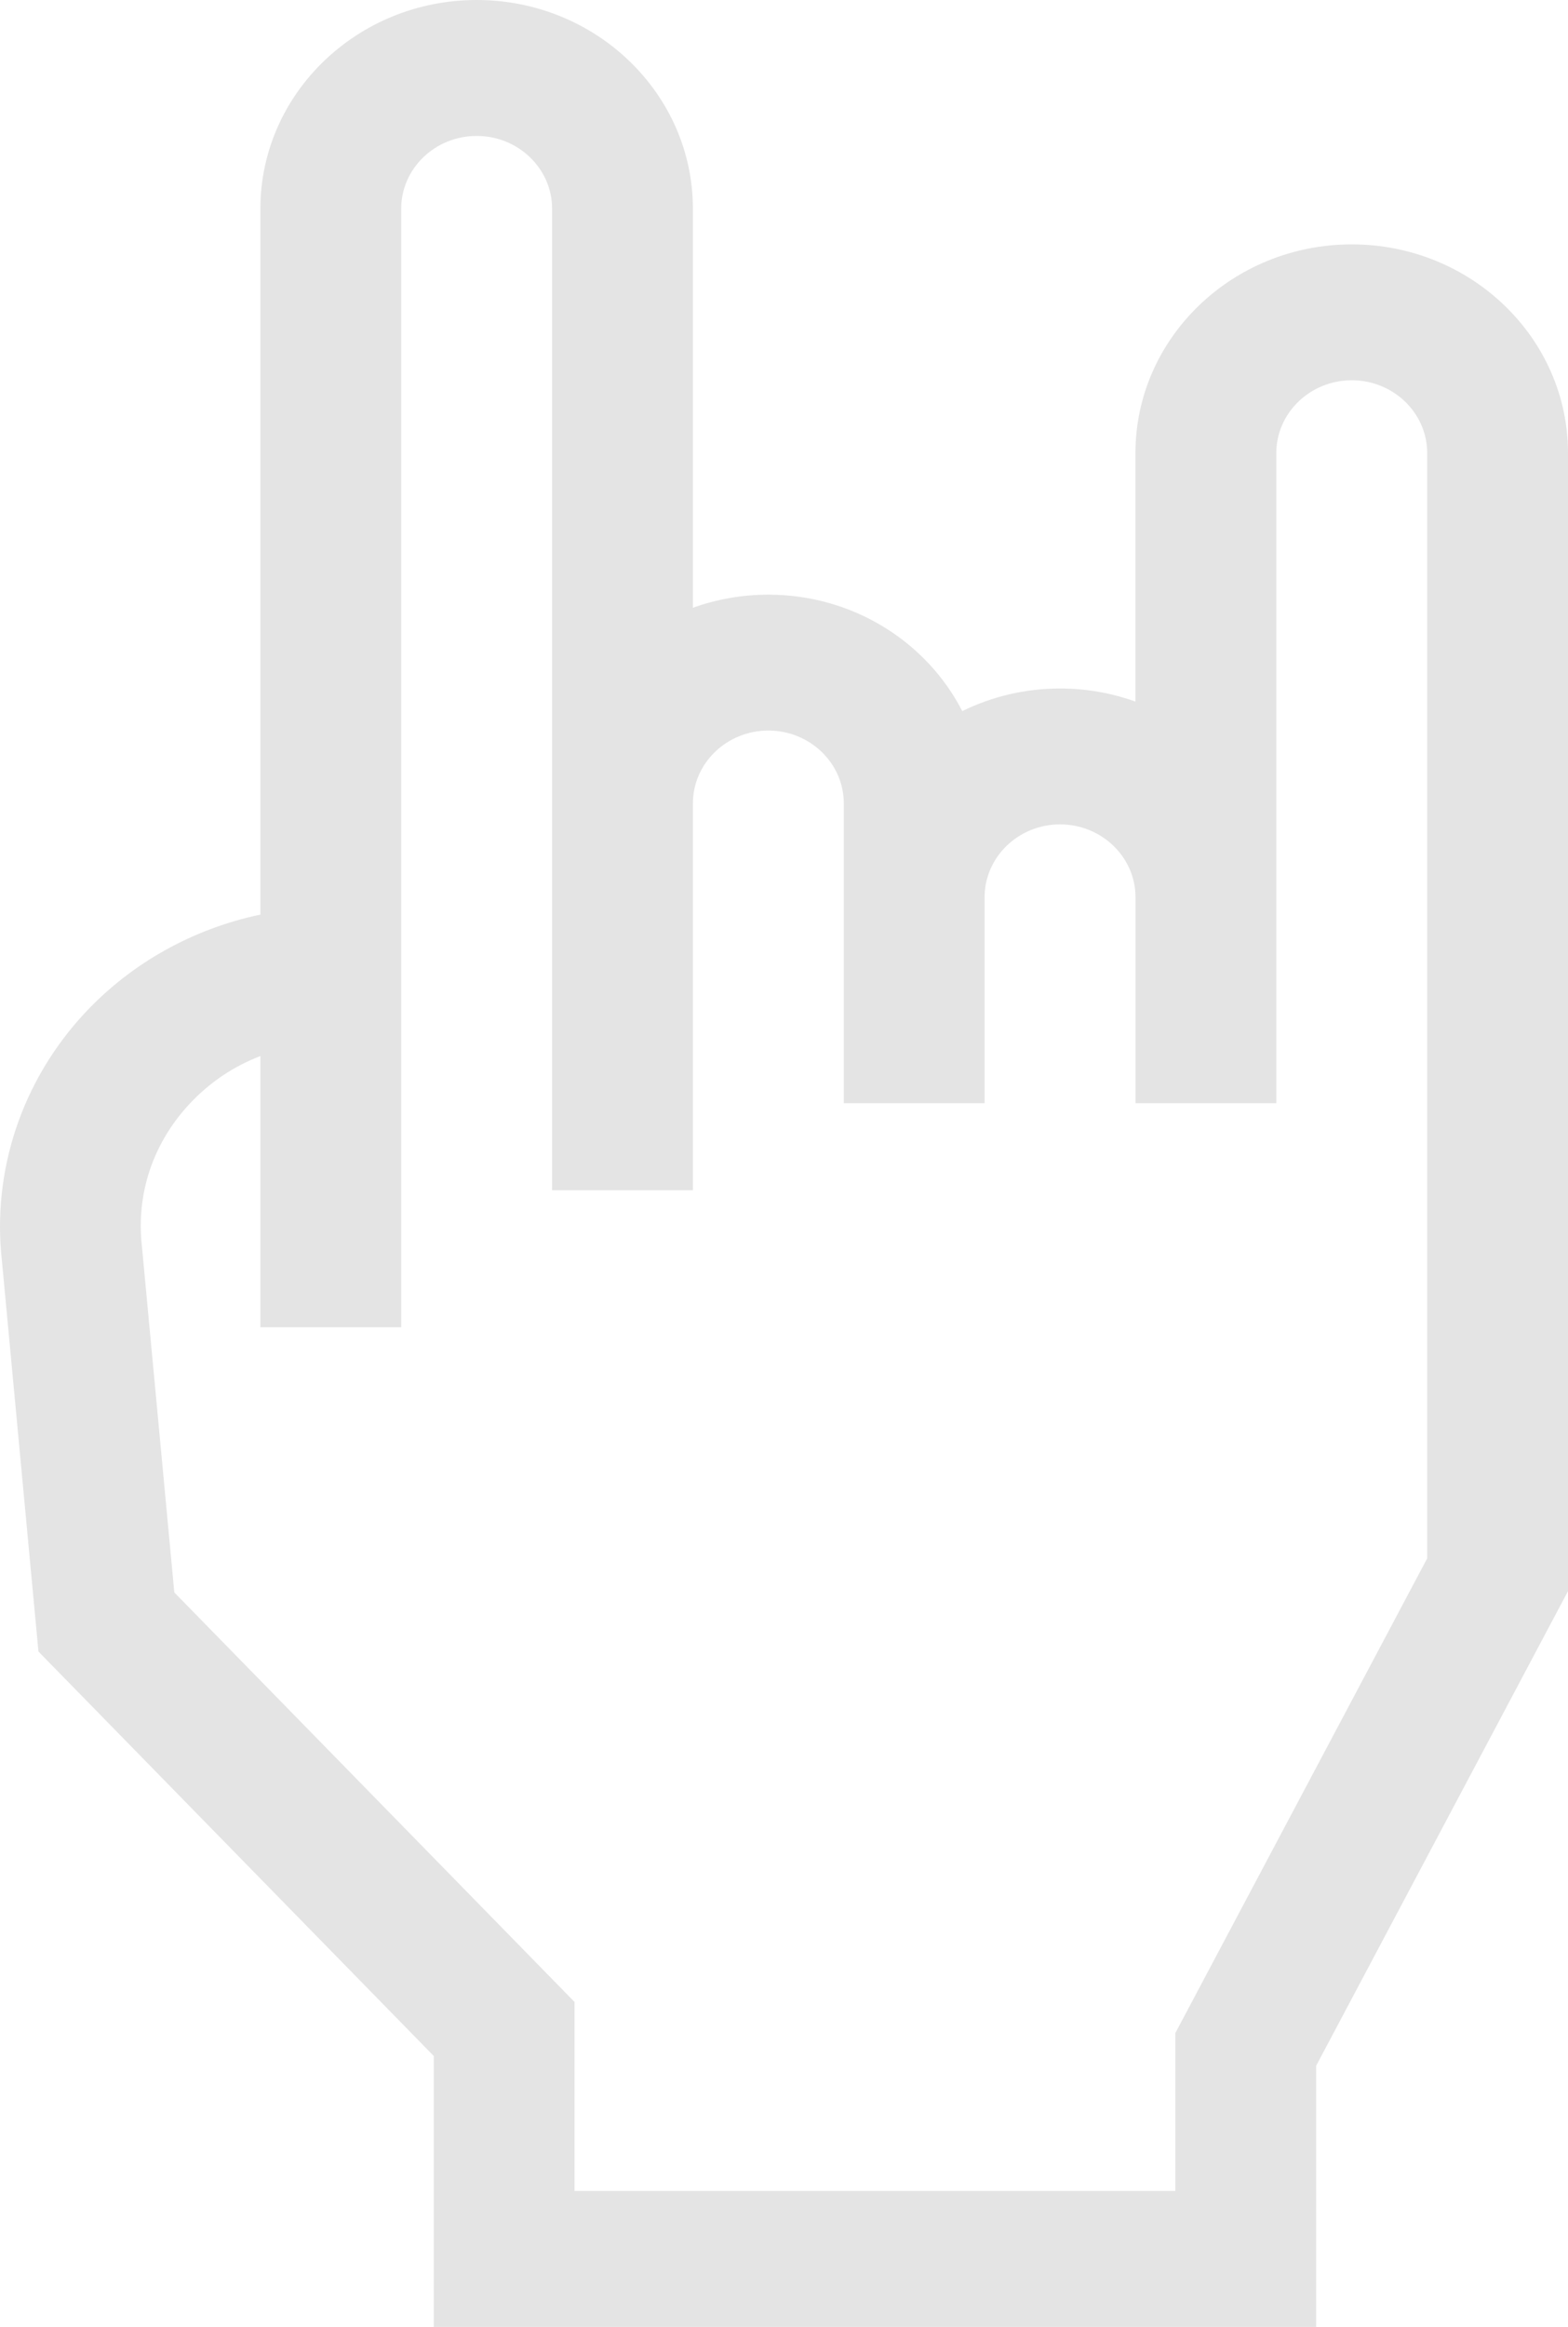 <svg width="29" height="43" viewBox="0 0 29 43" fill="none" xmlns="http://www.w3.org/2000/svg">
    <path fill-rule="evenodd" clip-rule="evenodd" d="M21 8.373C21 6.246 22.795 4.516 25 4.516C27.206 4.516 29 6.246 29 8.373V29.403L24.342 38.174V43H8.022V37.993L0.711 30.519L0.035 23.293C-0.15 21.633 0.407 19.969 1.563 18.726C2.427 17.797 3.57 17.163 4.816 16.901V3.857C4.816 1.73 6.61 0 8.816 0C11.021 0 12.815 1.73 12.815 3.857V11.231C13.25 11.075 13.72 10.989 14.21 10.989C15.782 10.989 17.143 11.867 17.797 13.141C18.341 12.874 18.955 12.723 19.605 12.723C20.096 12.723 20.566 12.809 21 12.965V8.373ZM21.738 37.569L26.396 28.797H26.396V8.373C26.396 7.631 25.77 7.027 25.001 7.027C24.231 7.027 23.605 7.631 23.605 8.373V20.386H21.001V16.58C21.001 15.838 20.375 15.234 19.605 15.234C18.836 15.234 18.21 15.838 18.21 16.58V20.386H15.606V14.846C15.606 14.104 14.98 13.5 14.211 13.5C13.441 13.5 12.815 14.104 12.815 14.846V21.994H10.211V3.857C10.211 3.115 9.585 2.512 8.816 2.512C8.046 2.512 7.42 3.115 7.42 3.857V24.527H4.816V19.515C4.321 19.704 3.873 20.004 3.502 20.403C2.827 21.129 2.515 22.063 2.625 23.033L2.627 23.056L3.224 29.427L10.626 36.995V40.488H21.738V37.569Z" fill="#E4E4E4"/>
</svg>
